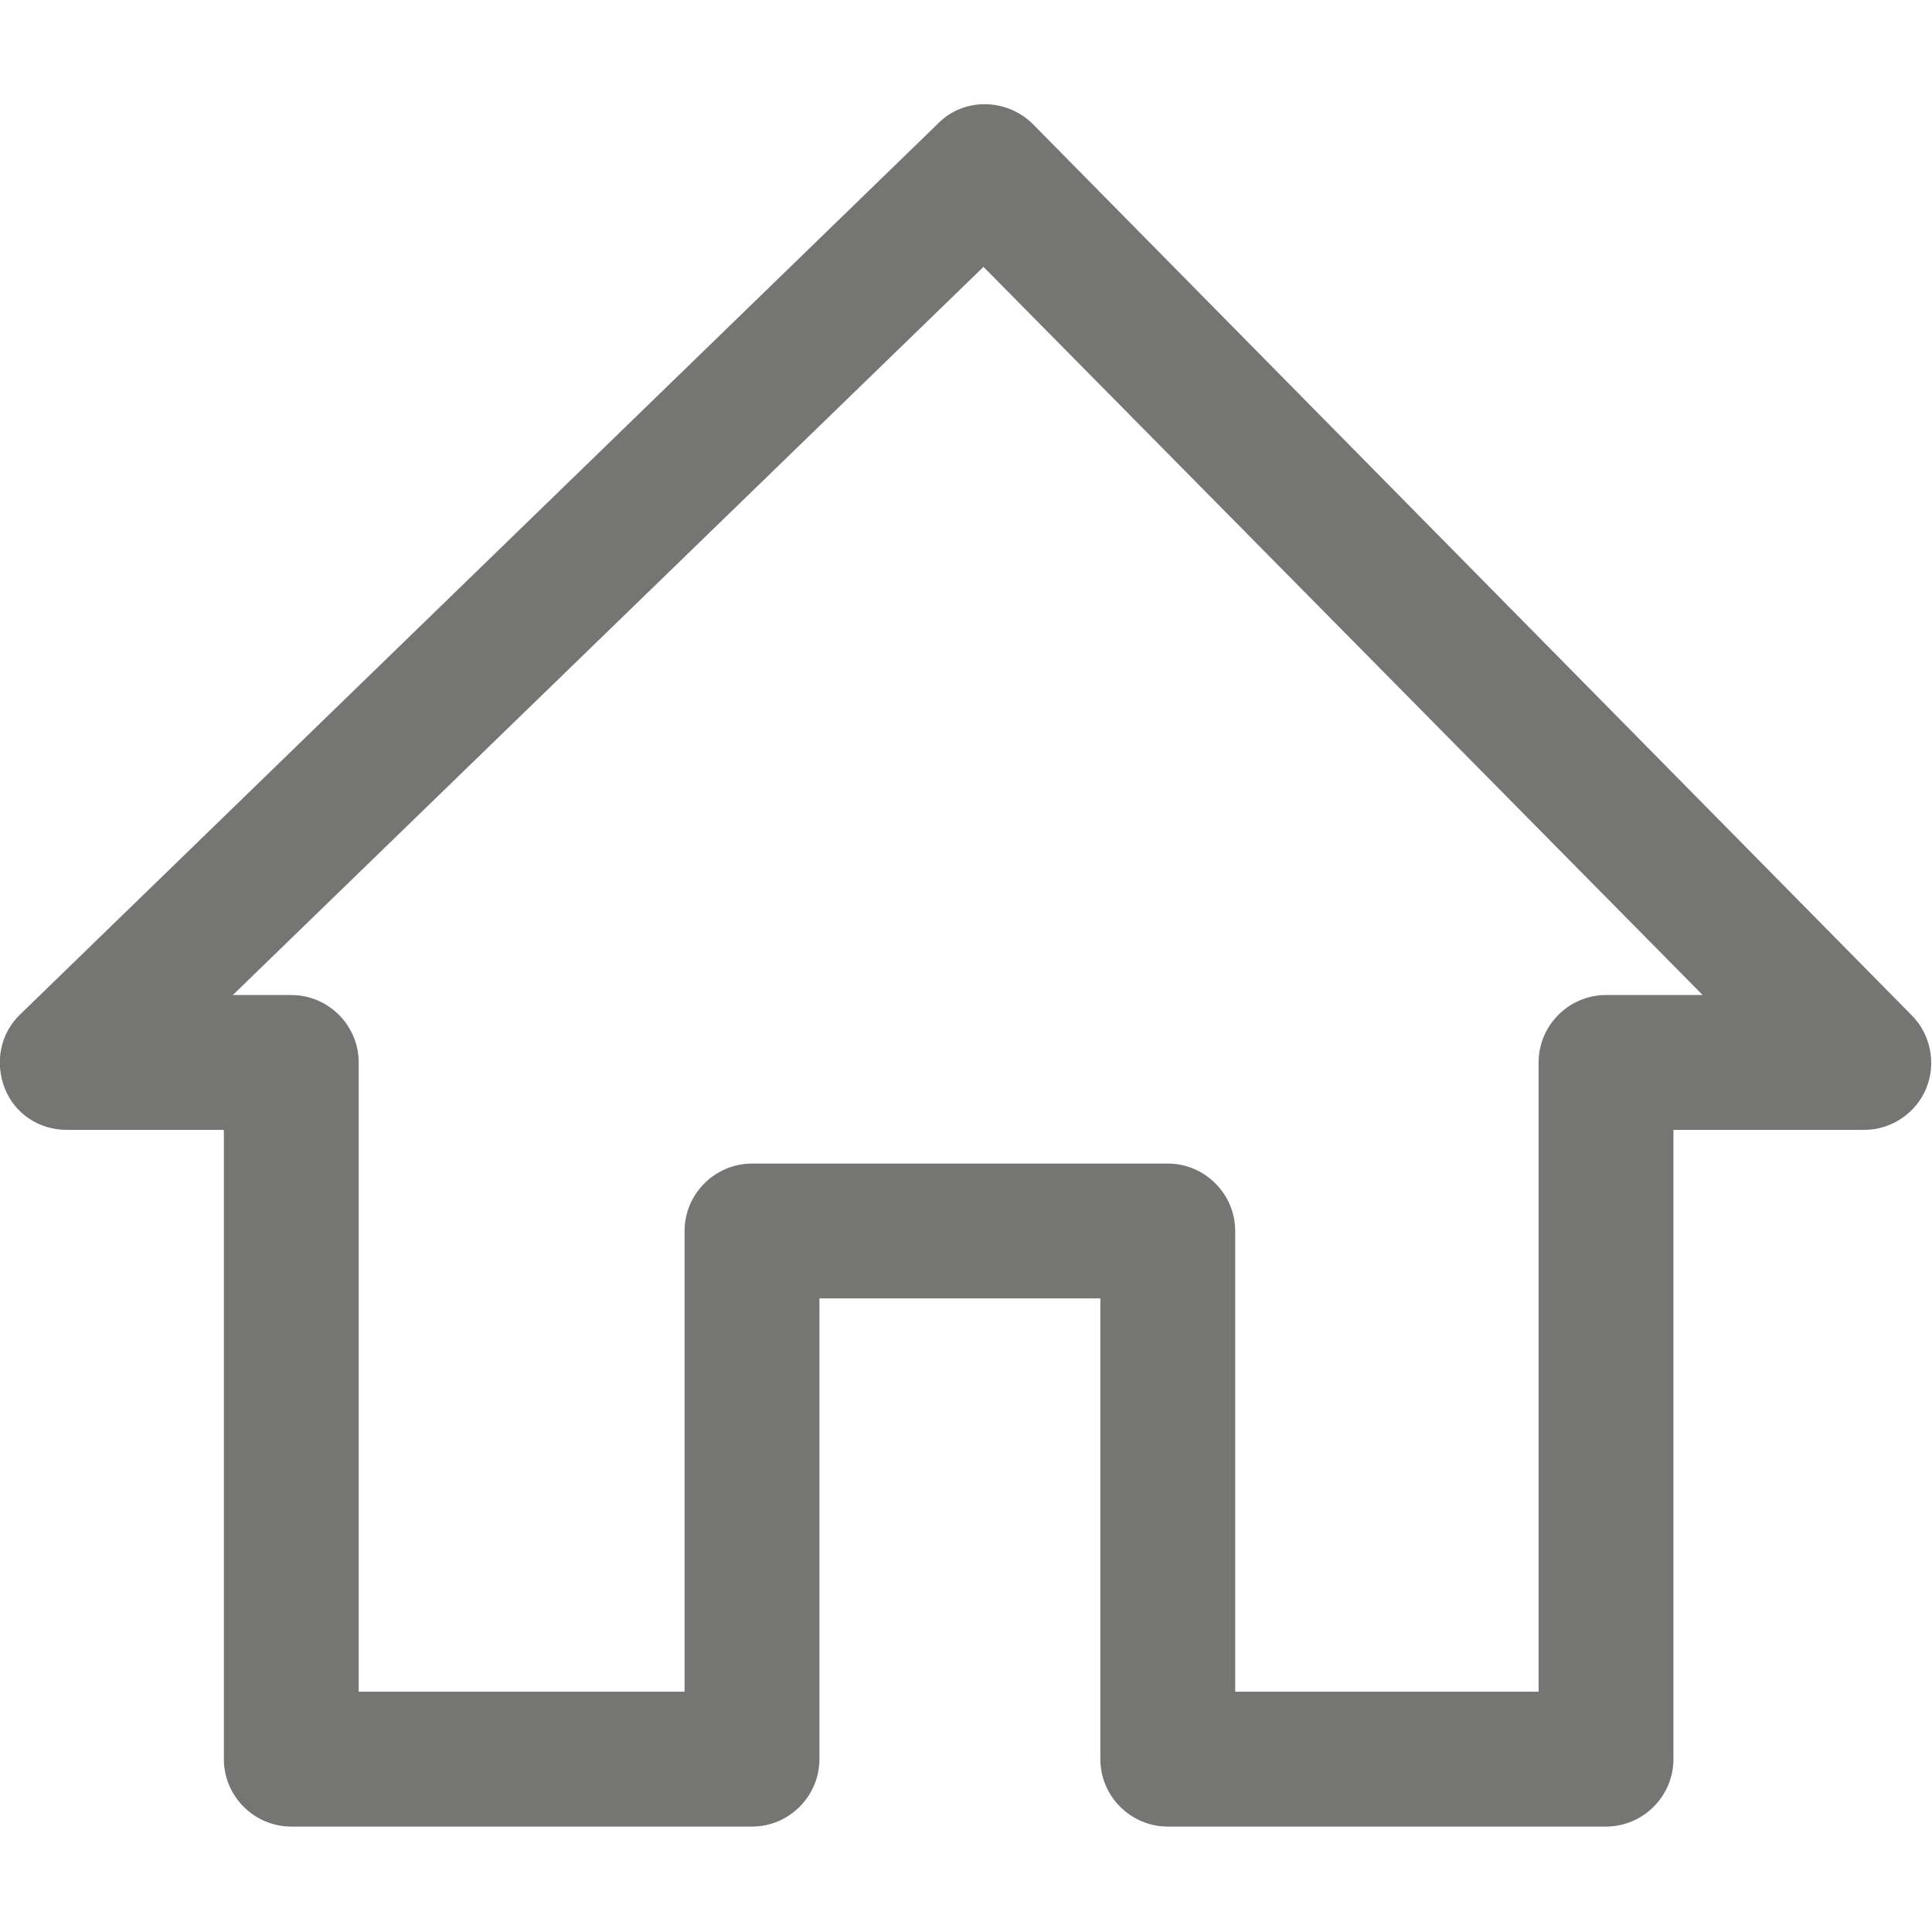 <?xml version="1.0" encoding="UTF-8" standalone="no"?>
<!-- Generator: Adobe Illustrator 17.0.0, SVG Export Plug-In . SVG Version: 6.00 Build 0)  -->

<svg
   xmlns:dc="http://purl.org/dc/elements/1.1/"
   xmlns:cc="http://creativecommons.org/ns#"
   xmlns:rdf="http://www.w3.org/1999/02/22-rdf-syntax-ns#"
   xmlns:svg="http://www.w3.org/2000/svg"
   xmlns="http://www.w3.org/2000/svg"
   xmlns:xlink="http://www.w3.org/1999/xlink"
   xmlns:sodipodi="http://sodipodi.sourceforge.net/DTD/sodipodi-0.dtd"
   xmlns:inkscape="http://www.inkscape.org/namespaces/inkscape"
   version="1.1"
   id="Слой_1"
   x="0px"
   y="0px"
   width="500"
   height="500"
   viewBox="0 0 500 500"
   enable-background="new 0 0 612 792"
   xml:space="preserve"
   inkscape:version="0.91 r13725"
   sodipodi:docname="home_menu-icon.svg"><defs
     id="defs17" /><sodipodi:namedview
     pagecolor="#ffffff"
     bordercolor="#666666"
     borderopacity="1"
     objecttolerance="10"
     gridtolerance="10"
     guidetolerance="10"
     inkscape:pageopacity="0"
     inkscape:pageshadow="2"
     inkscape:window-width="1920"
     inkscape:window-height="1058"
     id="namedview15"
     showgrid="false"
     fit-margin-top="0"
     fit-margin-left="0"
     fit-margin-right="0"
     fit-margin-bottom="0"
     inkscape:zoom="0.2979798"
     inkscape:cx="-353.8628"
     inkscape:cy="223.65621"
     inkscape:window-x="-8"
     inkscape:window-y="-8"
     inkscape:window-maximized="1"
     inkscape:current-layer="Слой_1" fill="#757574"/><g
     id="g3"
     transform="matrix(1.283,0,0,1.283,-142.458,-259.142)"><g
       id="g5"><defs
         id="defs7"><rect
           id="SVGID_1_"
           x="111"
           y="223"
           width="389.76"
           height="348" /></defs><clipPath
         id="SVGID_2_"><use
           xlink:href="#SVGID_1_"
           overflow="visible"
           id="use11"
           style="overflow:visible"
           x="0"
           y="0"
           width="100%"
           height="100%" /></clipPath><path
         clip-path="url(#SVGID_2_)"
         d="m 124.457,429.89 31.734,0 0,126.934 c 0,7.48 6.121,13.602 13.602,13.602 l 92.934,0 c 7.476,0 13.597,-6.122 13.597,-13.602 l 0,-92.934 56.668,0 0,92.934 c 0,7.48 6.117,13.602 13.598,13.602 l 88.402,0 c 7.481,0 13.598,-6.122 13.598,-13.602 l 0,-126.934 38.535,0 c 5.441,0 10.426,-3.398 12.465,-8.386 2.043,-4.985 0.906,-10.879 -2.945,-14.731 L 319.391,227.023 c -5.215,-5.211 -13.825,-5.437 -19.039,-0.222 L 115.164,406.547 c -4.078,3.851 -5.215,9.746 -3.172,14.957 2.039,5.214 7.024,8.386 12.465,8.386 l 0,0 z m 184.961,-174.078 145.066,146.879 -19.492,0 c -7.48,0 -13.601,6.121 -13.601,13.602 l 0,126.933 -61.2,0 0,-92.933 c 0,-7.481 -6.121,-13.602 -13.601,-13.602 l -83.863,0 c -7.481,0 -13.602,6.121 -13.602,13.602 l 0,92.933 -65.734,0 0,-126.933 c 0,-7.481 -6.121,-13.602 -13.598,-13.602 l -11.789,0 151.414,-146.879 z m 0,0"
         id="path13"
         inkscape:connector-curvature="0" fill="#757574" /></g></g></svg>